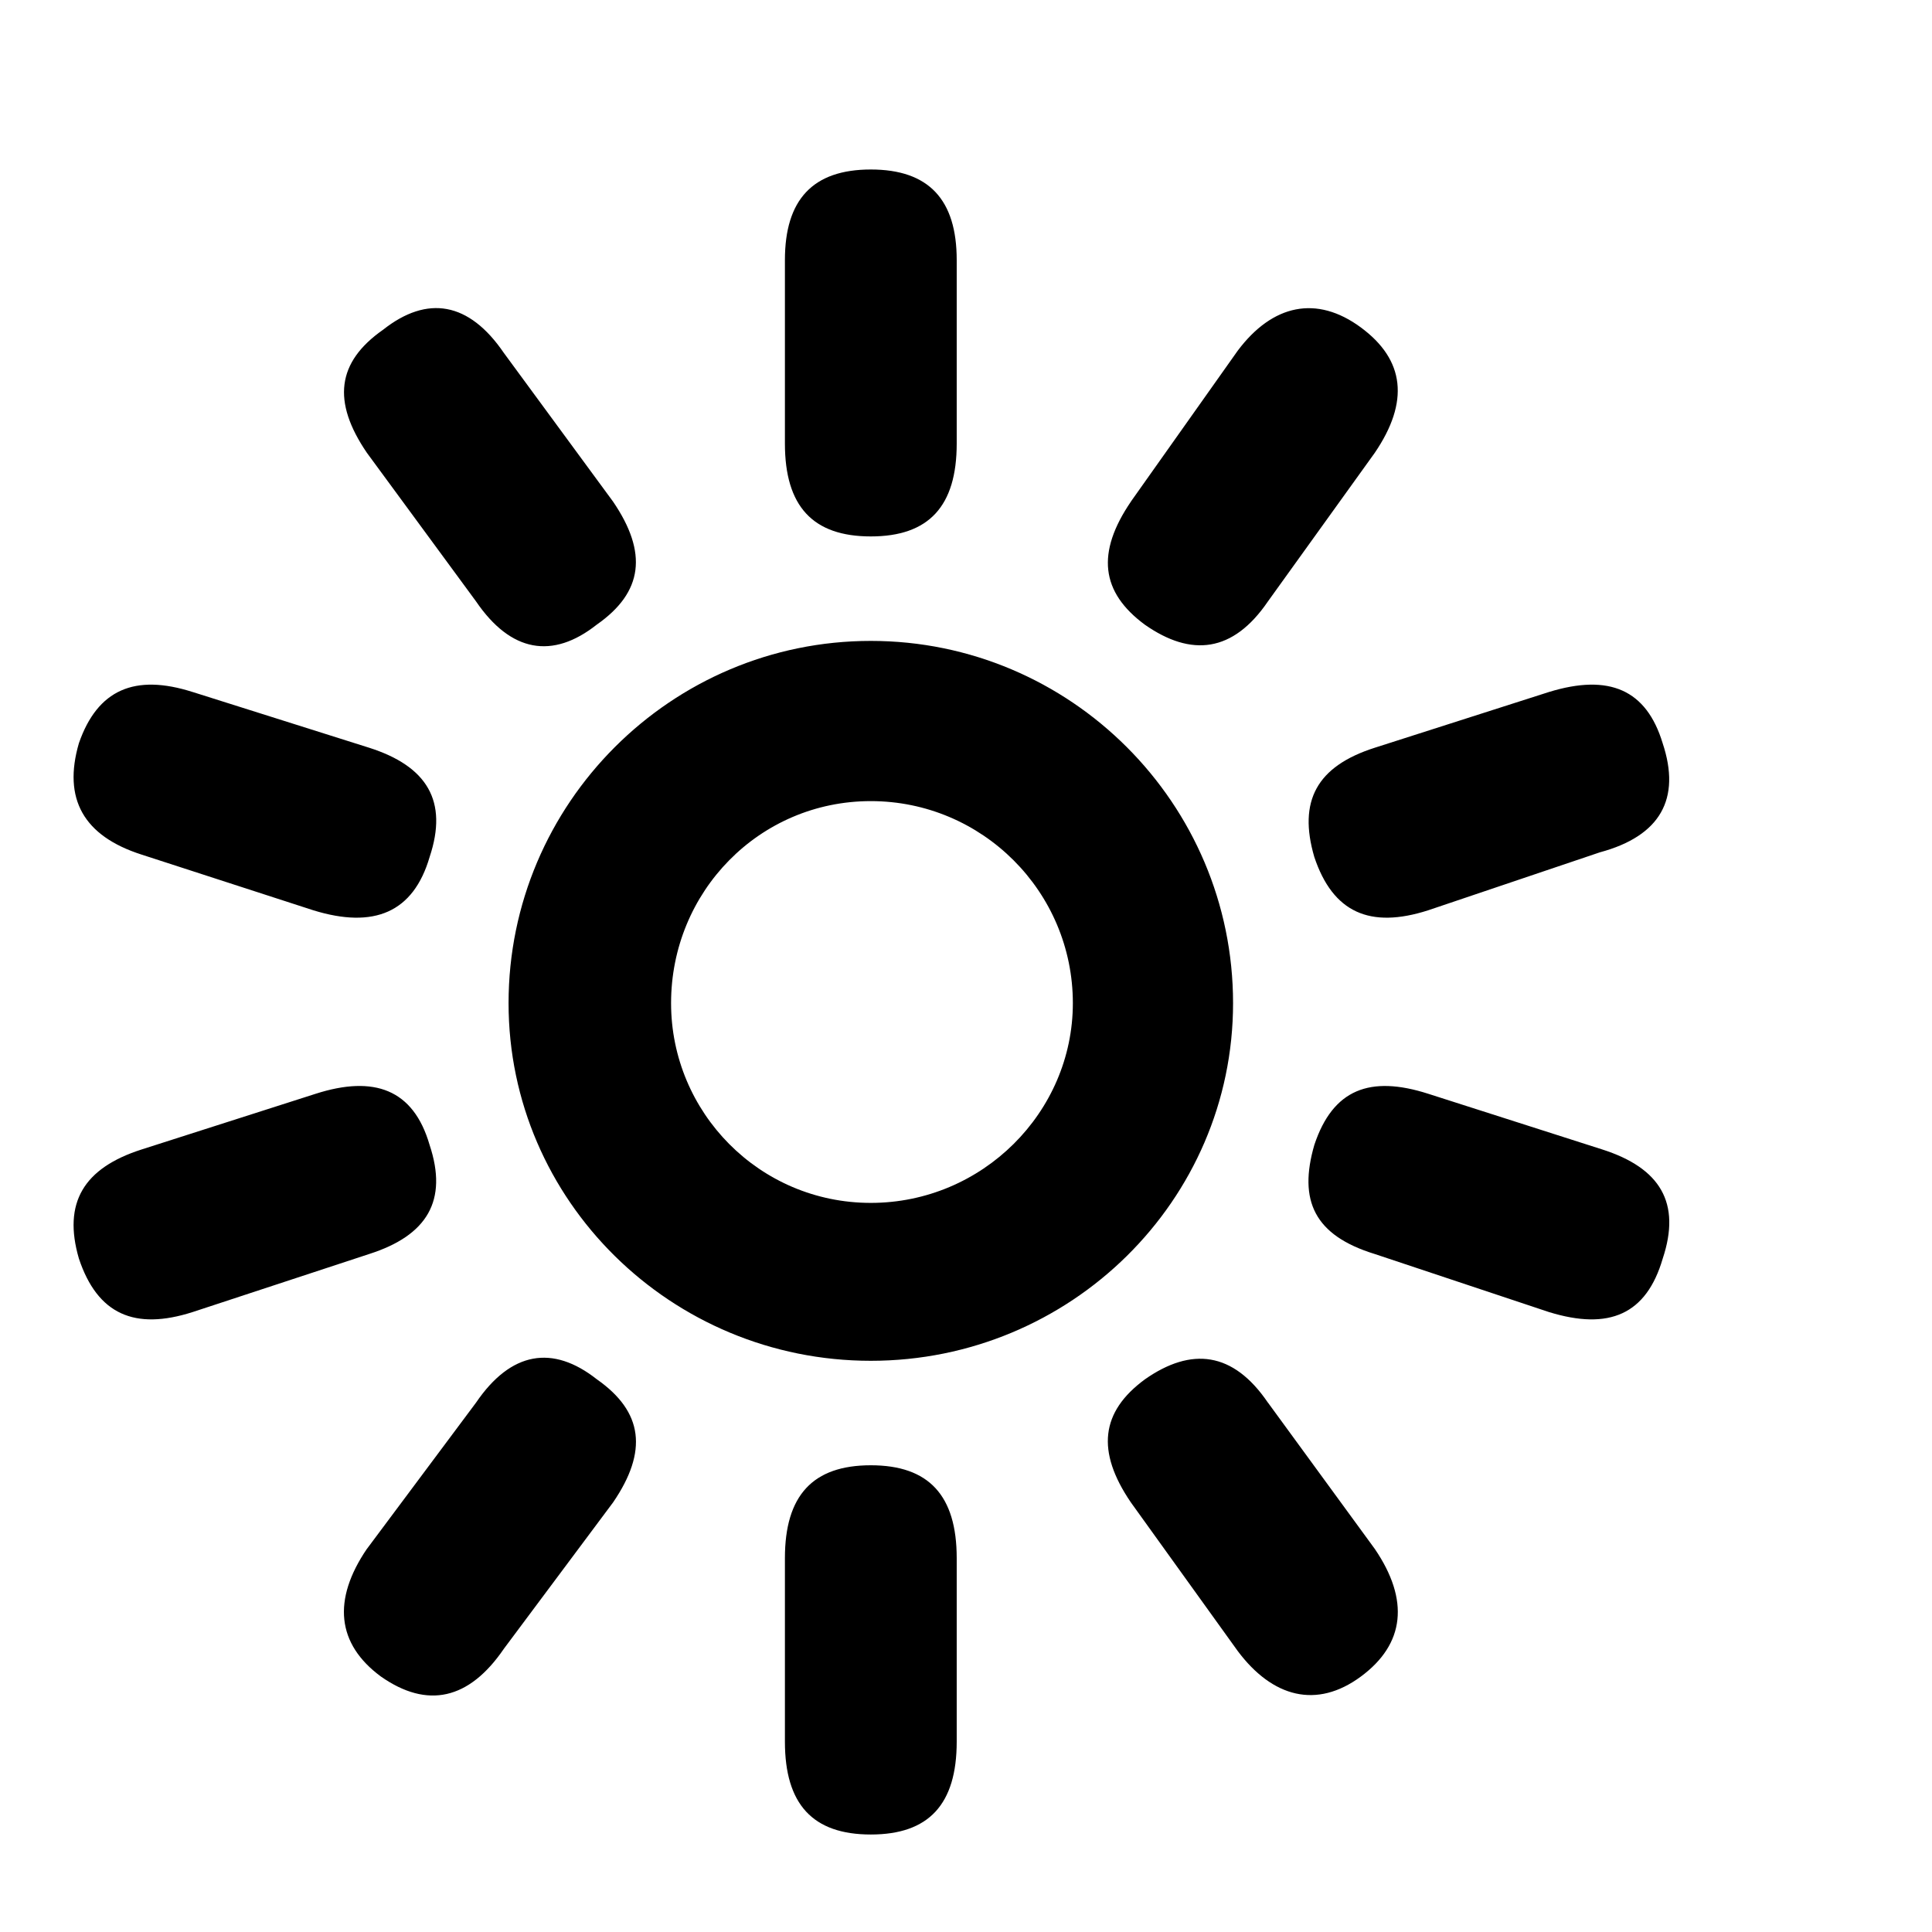     <svg
        fill="#000000"
        width="50"
        height="50"
        viewBox="-1 2.5 26 26"
        version="1.1"
        xmlns="http://www.w3.org/2000/svg">

        <title>light</title>
        <path d="M11.875 6v2.469c0 0.844-0.375 1.25-1.156 1.25s-1.156-0.406-1.156-1.25v-2.469c0-0.813 0.375-1.219 1.156-1.219s1.156 0.406 1.156 1.219zM14.219 9.25l1.438-2.031c0.469-0.625 1.063-0.75 1.656-0.313s0.656 1 0.188 1.688l-1.438 2c-0.469 0.688-1.031 0.75-1.656 0.313-0.594-0.438-0.656-0.969-0.188-1.656zM5.781 7.25l1.469 2c0.469 0.688 0.406 1.219-0.219 1.656-0.594 0.469-1.156 0.375-1.625-0.313l-1.469-2c-0.469-0.688-0.406-1.219 0.219-1.656 0.594-0.469 1.156-0.375 1.625 0.313zM10.719 11.125c2.688 0 4.875 2.188 4.875 4.875 0 2.656-2.188 4.813-4.875 4.813s-4.875-2.156-4.875-4.813c0-2.688 2.188-4.875 4.875-4.875zM1.594 11.813l2.375 0.75c0.781 0.25 1.063 0.719 0.813 1.469-0.219 0.75-0.75 0.969-1.563 0.719l-2.313-0.75c-0.781-0.25-1.063-0.75-0.844-1.5 0.25-0.719 0.75-0.938 1.531-0.688zM17.5 12.563l2.344-0.75c0.813-0.25 1.313-0.031 1.531 0.688 0.25 0.75-0.031 1.25-0.844 1.469l-2.313 0.781c-0.781 0.25-1.281 0.031-1.531-0.719-0.219-0.75 0.031-1.219 0.813-1.469zM10.719 18.688c1.5 0 2.719-1.219 2.719-2.688 0-1.5-1.219-2.719-2.719-2.719s-2.688 1.219-2.688 2.719c0 1.469 1.188 2.688 2.688 2.688zM0.906 17.969l2.344-0.75c0.781-0.25 1.313-0.063 1.531 0.688 0.25 0.75-0.031 1.219-0.813 1.469l-2.375 0.781c-0.781 0.25-1.281 0.031-1.531-0.719-0.219-0.75 0.063-1.219 0.844-1.469zM18.219 17.219l2.344 0.75c0.781 0.25 1.063 0.719 0.813 1.469-0.219 0.75-0.719 0.969-1.531 0.719l-2.344-0.781c-0.813-0.25-1.031-0.719-0.813-1.469 0.25-0.75 0.75-0.938 1.531-0.688zM3.938 23.344l1.469-1.969c0.469-0.688 1.031-0.781 1.625-0.313 0.625 0.438 0.688 0.969 0.219 1.656l-1.469 1.969c-0.469 0.688-1.031 0.813-1.656 0.375-0.594-0.438-0.656-1.031-0.188-1.719zM16.063 21.375l1.438 1.969c0.469 0.688 0.406 1.281-0.188 1.719s-1.188 0.281-1.656-0.344l-1.438-2c-0.469-0.688-0.406-1.219 0.188-1.656 0.625-0.438 1.188-0.375 1.656 0.313zM11.875 23.469v2.469c0 0.844-0.375 1.25-1.156 1.25s-1.156-0.406-1.156-1.25v-2.469c0-0.844 0.375-1.25 1.156-1.25s1.156 0.406 1.156 1.25z"></path>
    </svg>